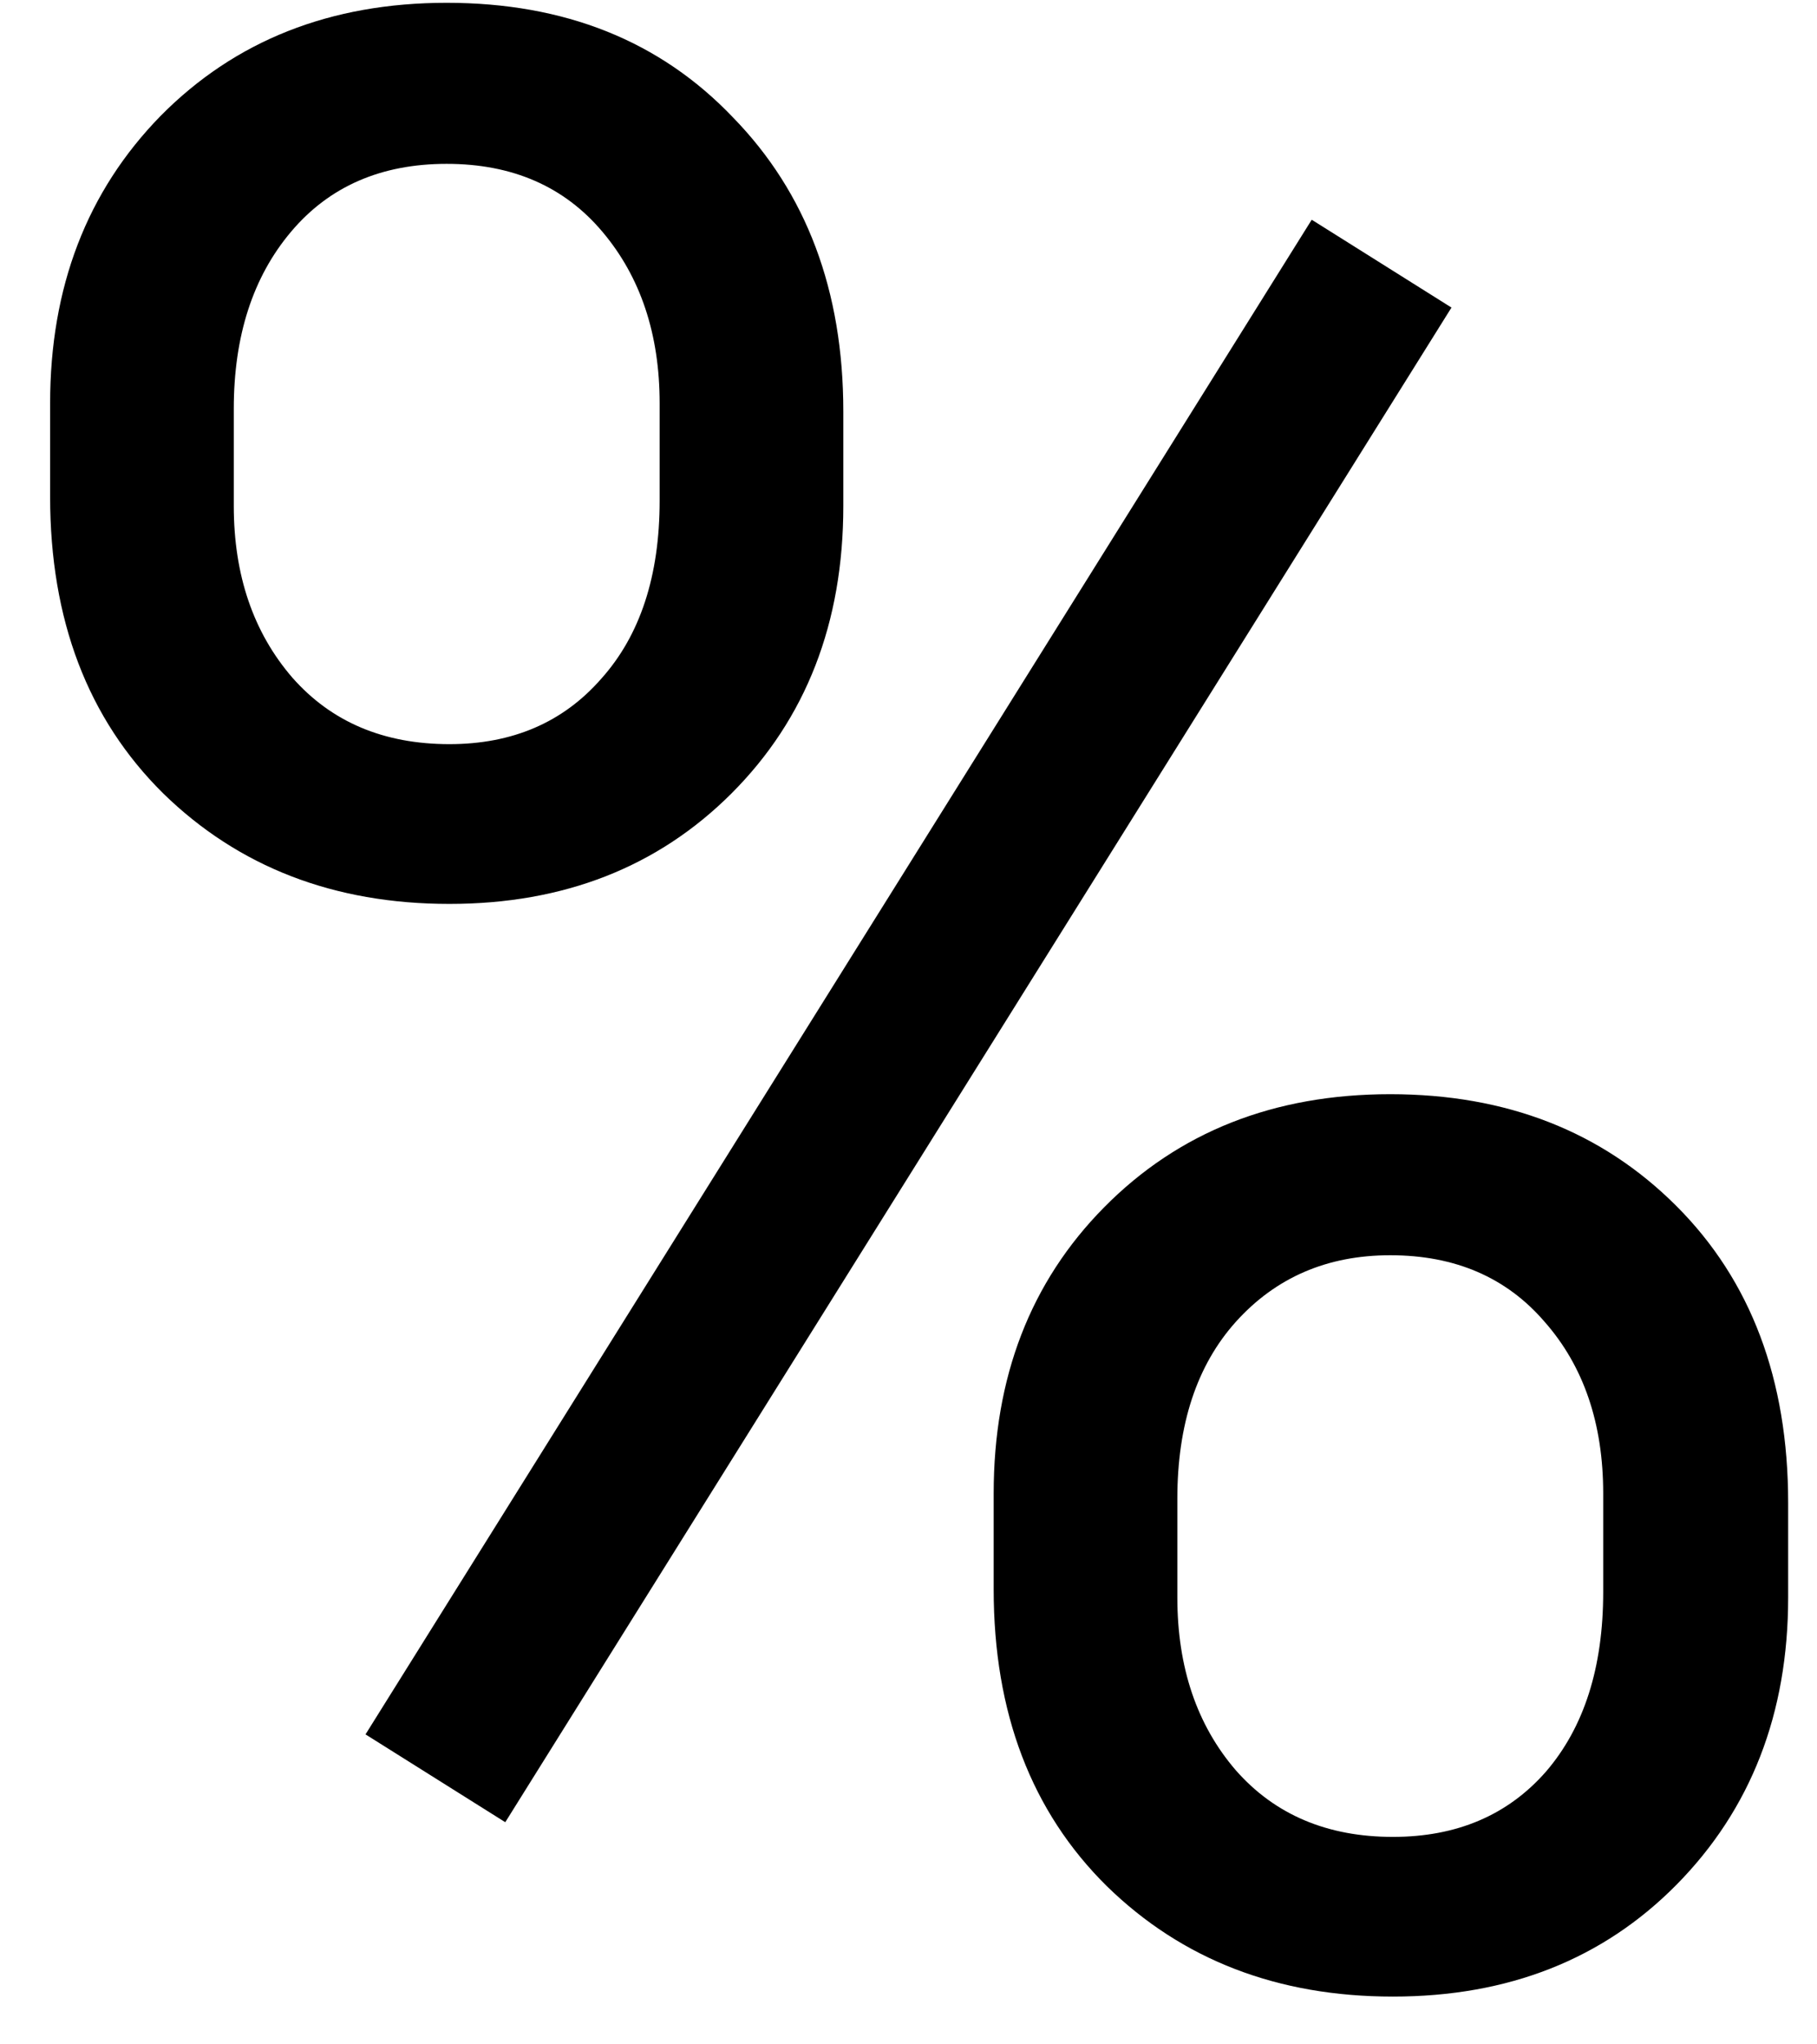 <svg width="24" height="27" viewBox="0 0 24 27" fill="none" xmlns="http://www.w3.org/2000/svg">
<path d="M0.662 5.328C0.662 3.793 1.148 2.527 2.121 1.531C3.105 0.535 4.365 0.037 5.9 0.037C7.459 0.037 8.719 0.541 9.68 1.549C10.652 2.545 11.139 3.84 11.139 5.434V6.682C11.139 8.229 10.646 9.494 9.662 10.479C8.689 11.451 7.447 11.938 5.936 11.938C4.412 11.938 3.152 11.451 2.156 10.479C1.16 9.494 0.662 8.188 0.662 6.559V5.328ZM3.088 6.682C3.088 7.596 3.346 8.352 3.861 8.949C4.377 9.535 5.068 9.828 5.936 9.828C6.768 9.828 7.436 9.541 7.939 8.967C8.455 8.393 8.713 7.607 8.713 6.611V5.328C8.713 4.414 8.461 3.658 7.957 3.061C7.453 2.463 6.768 2.164 5.9 2.164C5.033 2.164 4.348 2.463 3.844 3.061C3.34 3.658 3.088 4.438 3.088 5.398V6.682ZM13.125 19.725C13.125 18.189 13.611 16.93 14.584 15.945C15.568 14.949 16.828 14.451 18.363 14.451C19.898 14.451 21.158 14.943 22.143 15.928C23.127 16.912 23.619 18.219 23.619 19.848V21.096C23.619 22.631 23.127 23.896 22.143 24.893C21.17 25.877 19.922 26.369 18.398 26.369C16.875 26.369 15.615 25.883 14.619 24.91C13.623 23.926 13.125 22.619 13.125 20.99V19.725ZM15.551 21.096C15.551 22.021 15.809 22.783 16.324 23.381C16.84 23.967 17.531 24.26 18.398 24.26C19.242 24.26 19.916 23.973 20.42 23.398C20.924 22.812 21.176 22.021 21.176 21.025V19.725C21.176 18.799 20.918 18.043 20.402 17.457C19.898 16.871 19.219 16.578 18.363 16.578C17.531 16.578 16.852 16.871 16.324 17.457C15.809 18.031 15.551 18.811 15.551 19.795V21.096ZM6.674 24.066L4.828 22.906L17.326 2.902L19.172 4.062L6.674 24.066Z" fill="black"/>
</svg>
